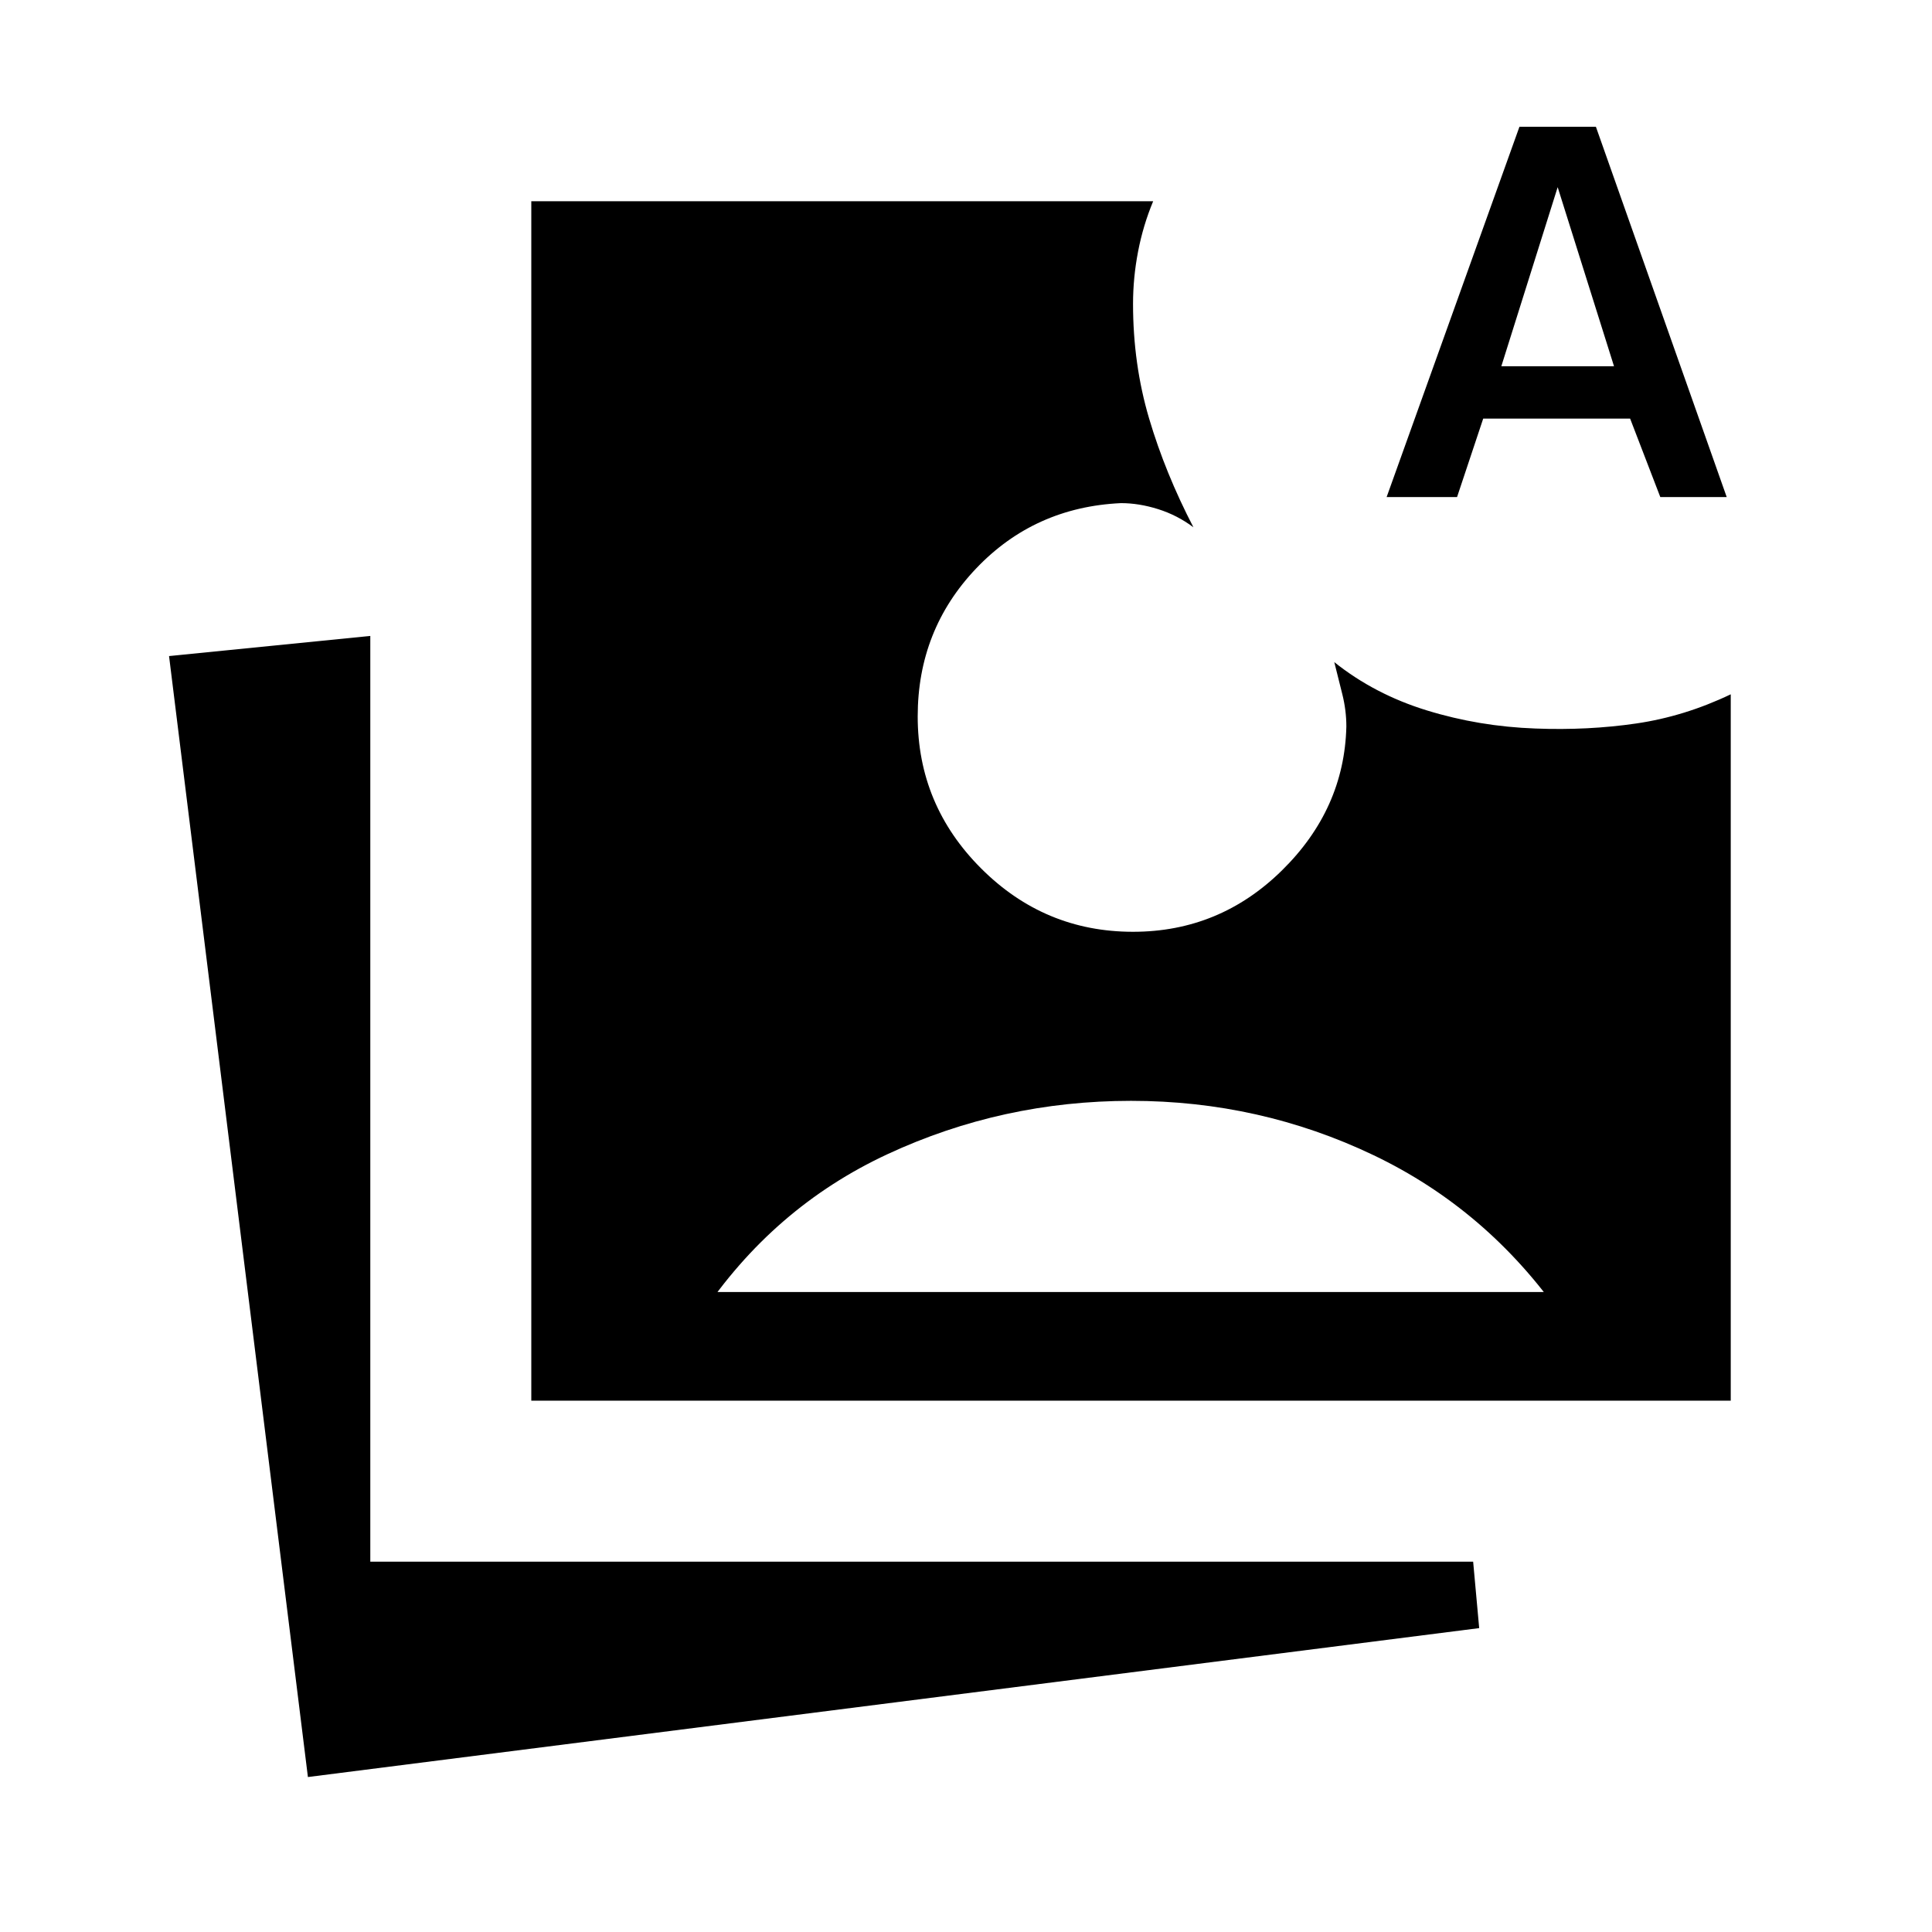 <svg xmlns="http://www.w3.org/2000/svg" height="24" viewBox="0 -960 960 960" width="24"><path d="M153-77 84-634l100-10v460h548l3 33-582 74Zm111-187v-596h309q-5 12-7.5 25t-2.5 26q0 30 8 57t22 54q-8-6-17.5-9t-18.5-3q-43 2-72 32.5T456-604q0 44 31.5 75.5T563-497q43 0 74-30.5t32-71.5q0-8-2-16l-4-16q20 16 46 24t54 9q26 1 50-2.5t47-14.5v351H264Zm84-54h428v12q-37-53-93.5-80T562-413q-64 0-121 26.5T348-306v-12Zm341-395 66-184h38l65 184h-33l-15-39h-73l-13 39h-35Zm57-65h56l-28-89-28 89Z"/></svg>